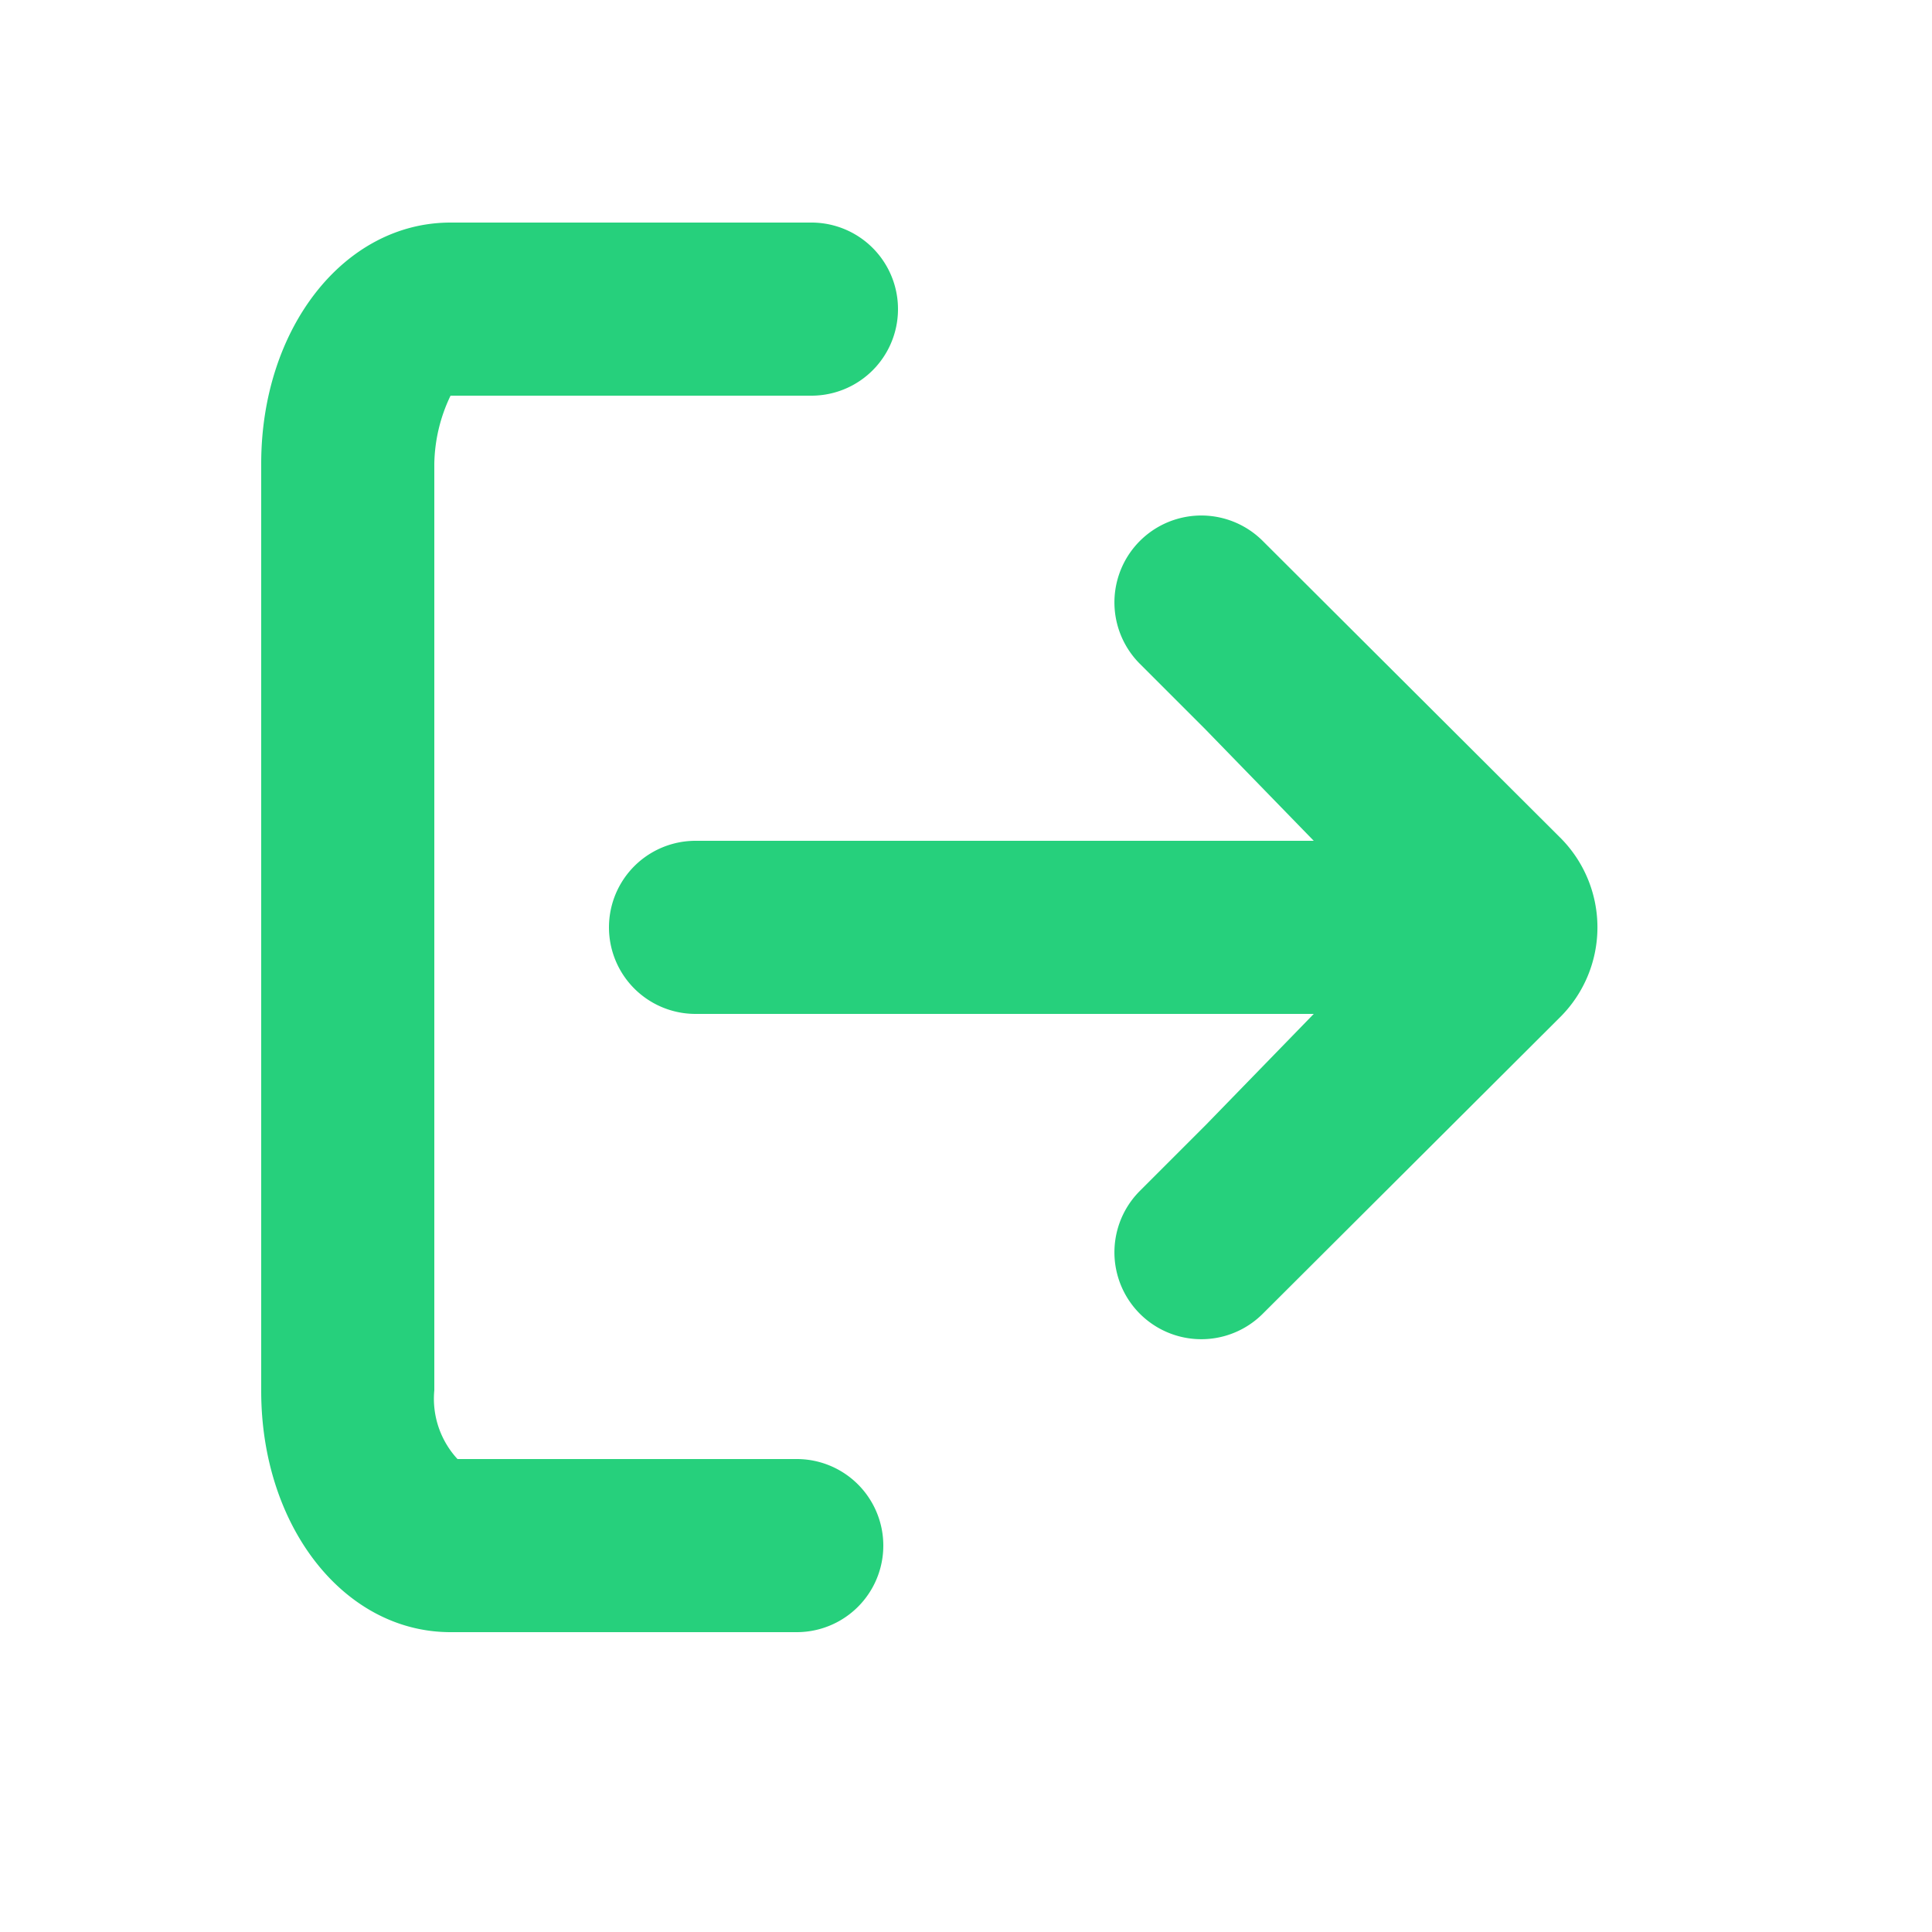 <svg id="圖層_1" data-name="圖層 1" xmlns="http://www.w3.org/2000/svg" viewBox="0 0 25 25">
  <g>
    <path d="M10.31,18.88H5.92a1.15,1.15,0,0,1-.3-.89V6a2.11,2.11,0,0,1,.21-.88H10.5a1.12,1.12,0,0,0,0-2.24H5.83C4.45,2.88,3.38,4.25,3.38,6V18c0,1.75,1.07,3.12,2.45,3.12h4.48a1.12,1.12,0,0,0,0-2.24Z" fill="#26d07c"/>
    <path d="M20.2,10.85,16.34,7a1.12,1.12,0,0,0-1.59,1.59l.85.85L17,10.88H9a1.12,1.12,0,0,0,0,2.24h8L15.6,14.56l-.85.85A1.12,1.12,0,1,0,16.34,17l3.86-3.85a1.64,1.64,0,0,0,0-2.3Z" fill="#26d07c"/>
  </g>
</svg>
